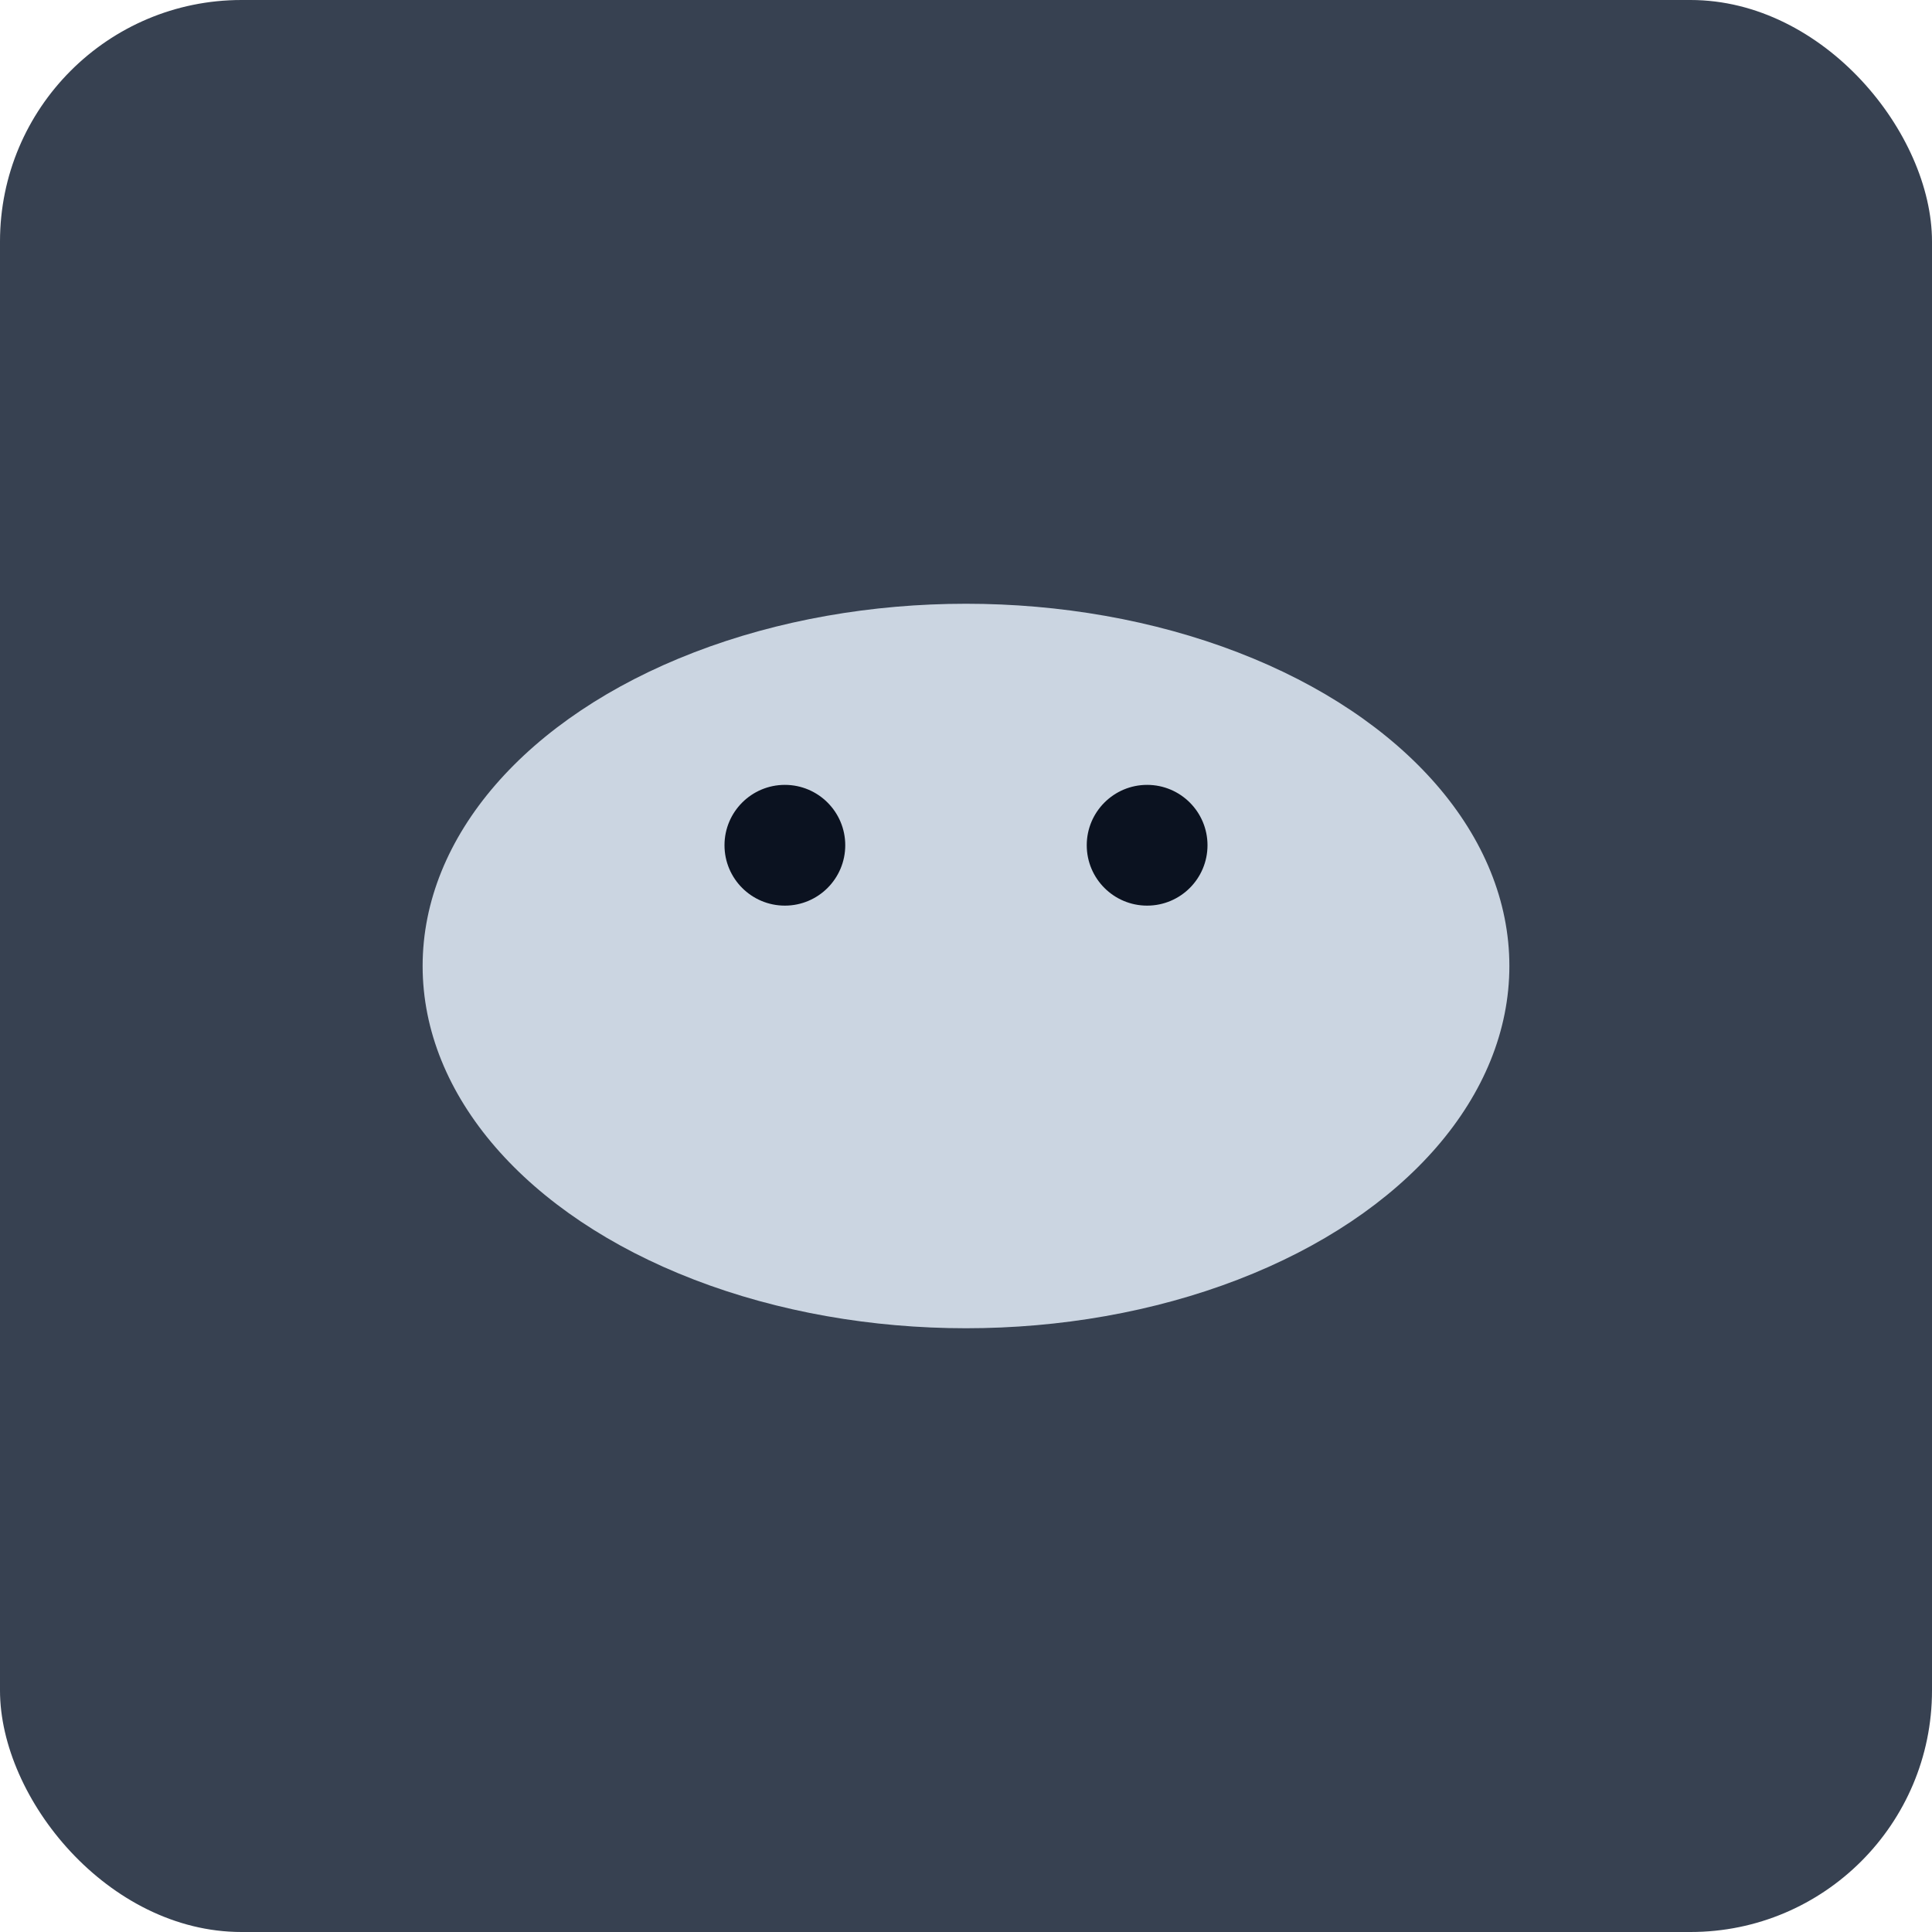 <svg xmlns="http://www.w3.org/2000/svg" viewBox="0 0 128 128">
  <rect width="128" height="128" rx="16" fill="#374151"/>
  <g fill="#cbd5e1">
    <ellipse cx="64" cy="64" rx="36" ry="24"/>
    <circle cx="52" cy="56" r="4" fill="#0b1220"/>
    <circle cx="76" cy="56" r="4" fill="#0b1220"/>
  </g>
</svg>
